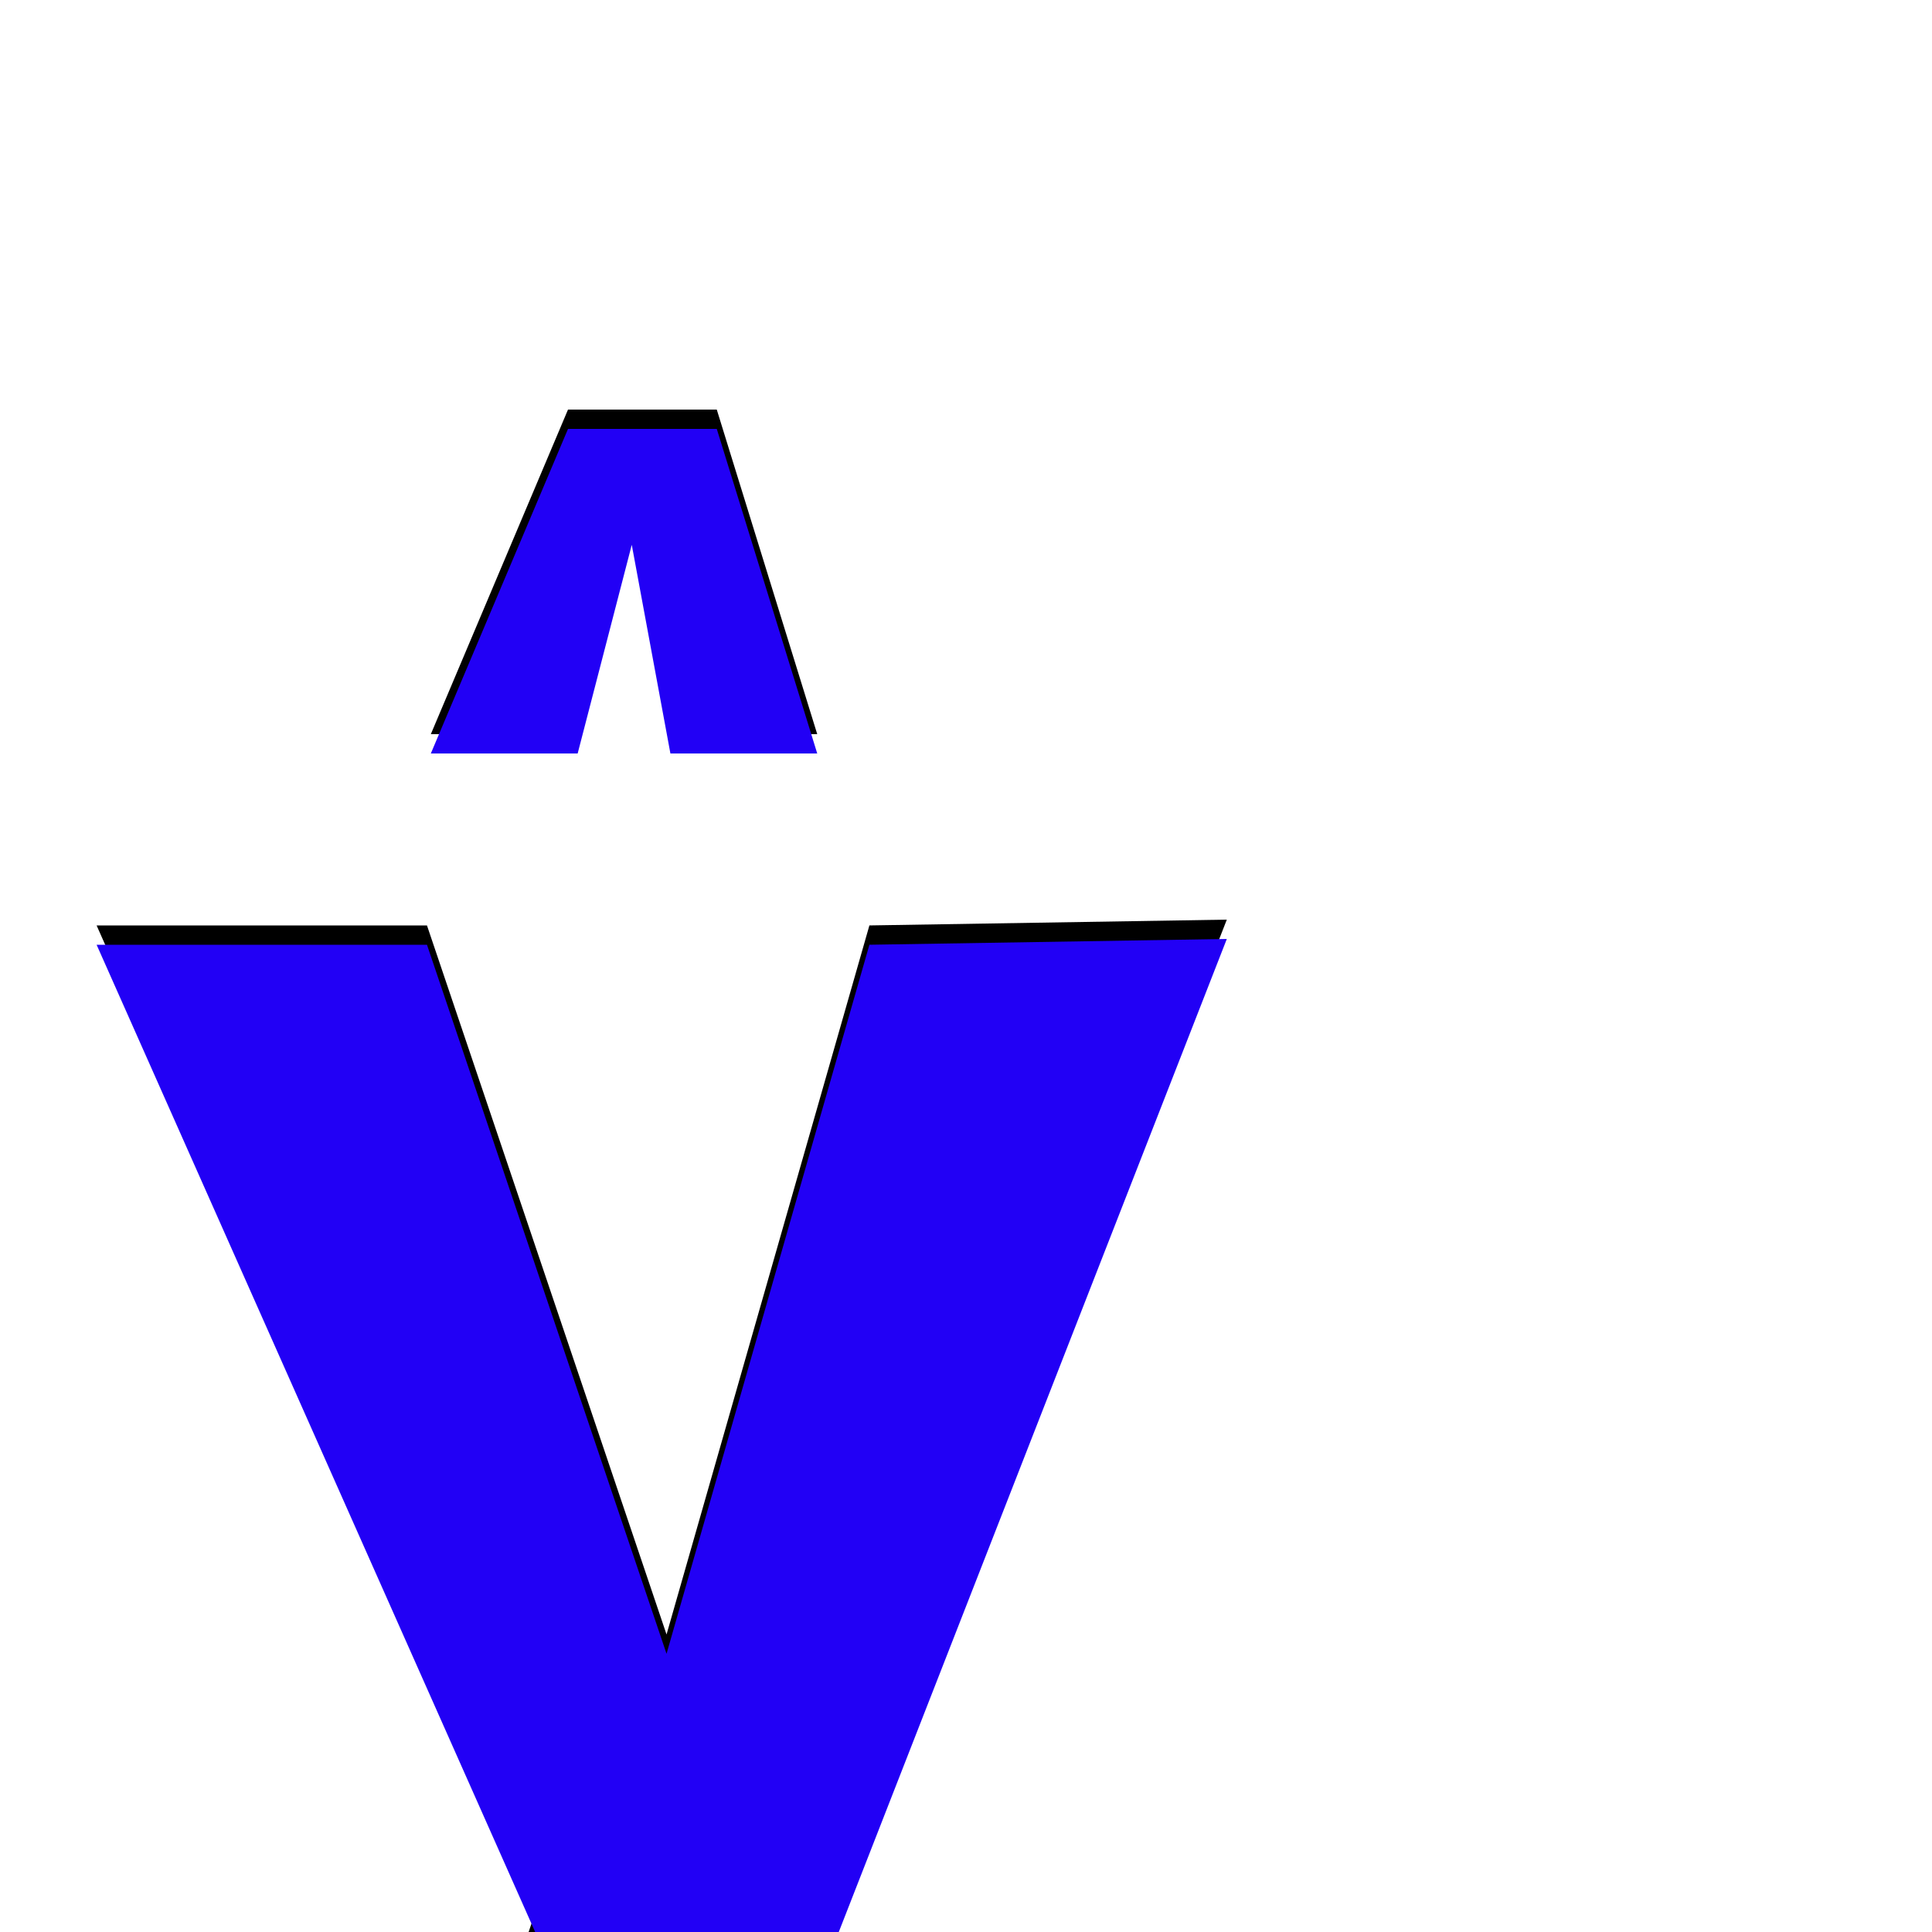 <svg xmlns="http://www.w3.org/2000/svg" viewBox="0 -1000 1000 1000">
	<path fill="#000000" d="M223 -620L294 -788H295H370H371L423 -620H347L327 -728L299 -620ZM50 -521H221L345 -154L450 -521L635 -524L356 190L208 194L277 -10Z"/>
	<path fill="#2200f5" d="M223 -610L294 -778H295H370H371L423 -610H347L327 -718L299 -610ZM50 -511H221L345 -144L450 -511L635 -514L356 200L208 204L277 0Z"/>
</svg>